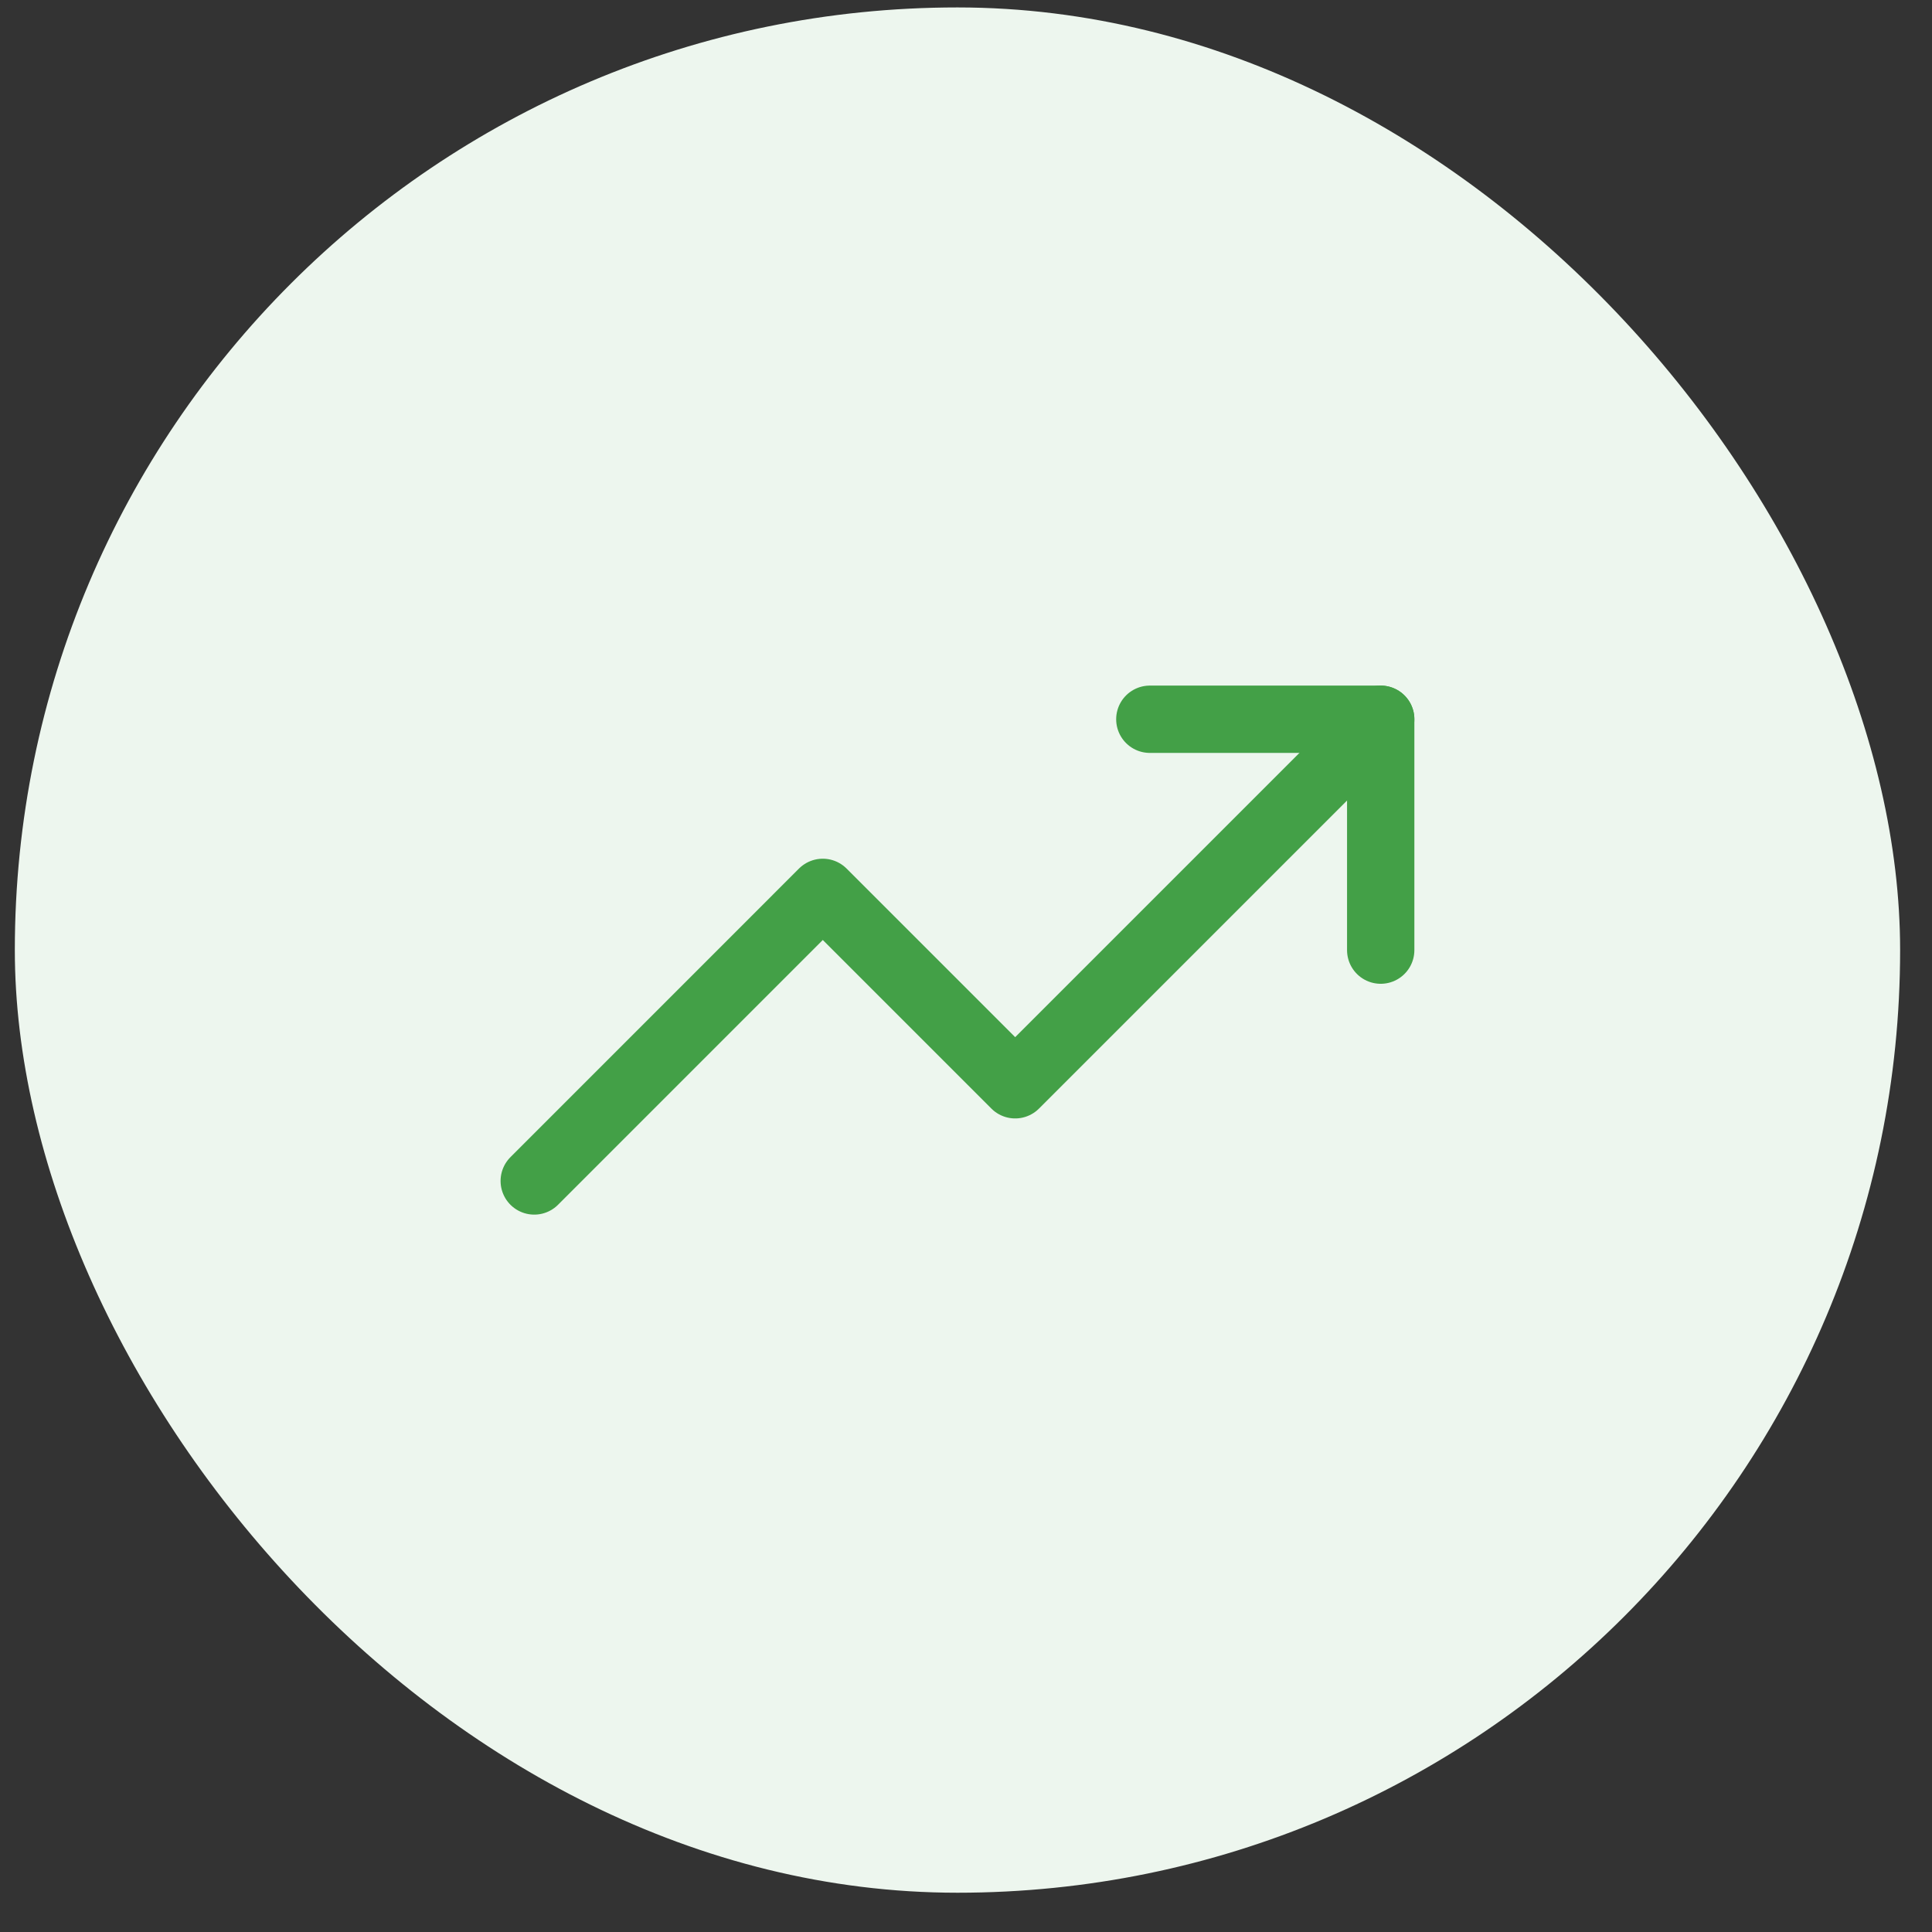 <svg width="46" height="46" viewBox="0 0 46 46" fill="none" xmlns="http://www.w3.org/2000/svg">
<rect x="0" y="0" width="46" height="46" fill="#333333" stroke="none"/>
<rect x="0.353" y="0.177" width="44.888" height="44.888" rx="22.444" fill="#EDF6EE"/>
<path d="M32.874 17.125L24.171 25.828L19.59 21.247L12.72 28.118" stroke="#43A047" stroke-width="1.603" stroke-linecap="round" stroke-linejoin="round"/>
<path d="M27.377 17.125H32.874V22.622" stroke="#43A047" stroke-width="1.603" stroke-linecap="round" stroke-linejoin="round"/>
</svg>
